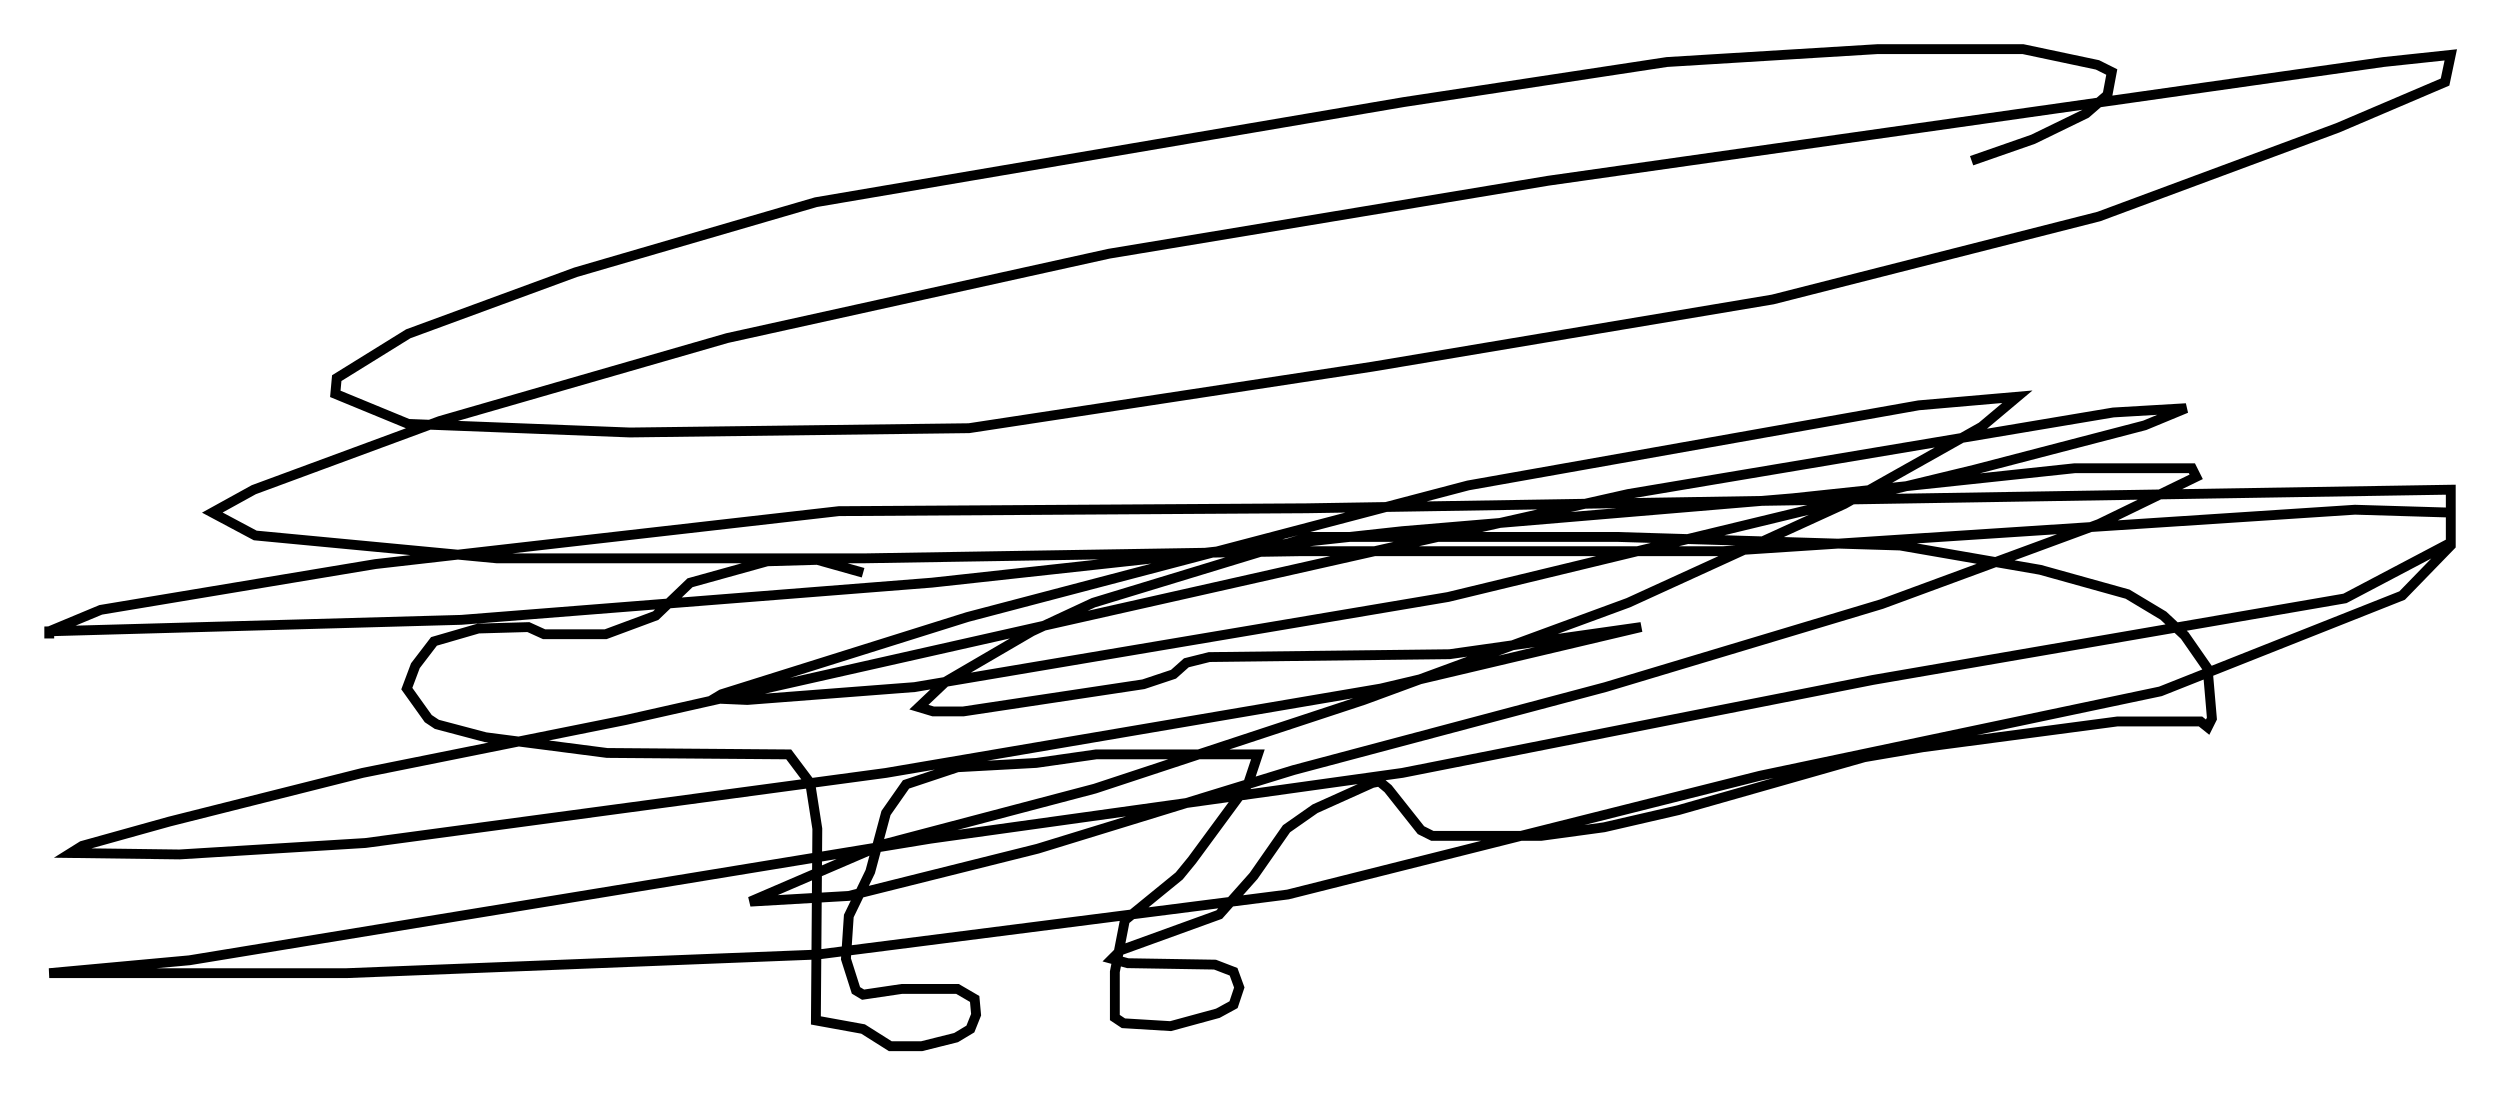 <?xml version="1.0" encoding="utf-8" ?>
<svg baseProfile="full" height="111.24" version="1.1" width="253.877" xmlns="http://www.w3.org/2000/svg" xmlns:ev="http://www.w3.org/2001/xml-events" xmlns:xlink="http://www.w3.org/1999/xlink"><defs /><rect fill="white" height="111.24" width="253.877" x="0" y="0" /><path d="M88.374, 58.743 m-0.726, -0.581 l-4.648, -1.307 -5.084, 0.145 l-7.844, 2.179 -3.486, 3.341 l-5.084, 1.888 -6.246, 0.0 l-1.598, -0.726 -5.084, 0.145 l-4.503, 1.307 -1.888, 2.469 l-0.872, 2.324 2.179, 3.05 l0.872, 0.581 4.939, 1.307 l12.346, 1.598 18.447, 0.145 l2.179, 2.905 0.726, 4.648 l-0.145, 19.464 4.793, 0.872 l2.76, 1.743 3.196, 0.0 l3.486, -0.872 1.453, -0.872 l0.581, -1.453 -0.145, -1.598 l-1.743, -1.017 -5.665, 0.0 l-3.922, 0.581 -0.726, -0.436 l-1.017, -3.196 0.291, -4.358 l2.179, -4.503 1.598, -5.955 l2.034, -2.905 5.229, -1.743 l7.989, -0.436 6.101, -0.872 l16.413, 0.0 -1.017, 3.05 l-5.665, 7.698 -1.307, 1.598 l-5.52, 4.503 -1.017, 5.229 l0.0, 4.648 0.872, 0.581 l4.793, 0.291 4.793, -1.307 l1.598, -0.872 0.581, -1.743 l-0.581, -1.598 -1.888, -0.726 l-8.86, -0.145 -1.598, -0.436 l0.872, -0.872 10.022, -3.631 l3.486, -3.922 3.341, -4.793 l2.905, -2.034 5.81, -2.615 l0.726, -0.145 0.872, 0.726 l3.341, 4.212 1.162, 0.581 l11.039, 0.0 6.391, -0.872 l7.553, -1.743 18.883, -5.374 l5.955, -1.017 19.754, -2.615 l8.425, 0.0 0.726, 0.581 l0.436, -0.872 -0.436, -5.084 l-2.324, -3.341 -2.179, -2.034 l-3.631, -2.179 -8.86, -2.469 l-14.235, -2.469 -28.76, -0.872 l-31.229, 0.0 -21.933, 6.682 l-6.246, 2.905 -8.715, 5.084 l-2.76, 2.615 1.453, 0.436 l3.05, 0.0 18.302, -2.76 l3.05, -1.017 1.307, -1.162 l2.324, -0.581 24.402, -0.291 l19.464, -2.76 -26.436, 6.246 l-50.257, 8.57 -52.871, 7.117 l-18.883, 1.162 -11.039, -0.145 l1.162, -0.726 8.86, -2.469 l19.609, -4.939 26.726, -5.374 l101.821, -22.95 49.24, -8.279 l7.408, -0.436 -4.212, 1.743 l-17.285, 4.503 -53.452, 12.927 l-54.179, 9.151 -16.994, 1.307 l-3.341, -0.145 0.726, -0.436 l24.983, -7.844 50.838, -13.363 l45.754, -8.134 10.022, -0.872 l-3.631, 3.05 -13.944, 7.844 l-21.933, 10.022 -26.871, 9.877 l-27.307, 9.006 -21.497, 5.665 l-13.508, 5.81 10.022, -0.581 l19.173, -4.793 26, -7.989 l31.665, -8.425 28.033, -8.425 l22.078, -8.134 9.877, -4.793 l-0.436, -0.872 -11.911, 0.0 l-28.614, 3.05 -39.654, 3.341 l-47.788, 5.229 -47.788, 3.777 l-41.832, 1.162 0.0, 0.726 l0.0, -0.726 5.229, -2.179 l27.888, -4.648 47.061, -5.374 l47.497, -0.291 116.201, -1.888 l0.0, 5.665 -4.939, 5.084 l-24.547, 9.732 -40.67, 8.57 l-47.933, 12.056 -47.788, 6.101 l-47.788, 1.888 -30.212, 0.0 l14.235, -1.307 75.24, -12.346 l47.933, -6.682 47.788, -9.441 l47.933, -8.279 10.749, -5.665 l0.0, -3.05 -9.732, -0.291 l-64.201, 4.212 -42.849, 0.0 l-44.447, 0.726 -37.184, 0.0 l-24.547, -2.324 -4.358, -2.324 l4.212, -2.324 18.883, -6.972 l29.195, -8.425 38.782, -8.57 l44.592, -7.408 84.827, -12.056 l6.827, -0.726 -0.581, 2.76 l-10.894, 4.648 -24.257, 9.006 l-33.117, 8.425 -40.67, 6.827 l-40.961, 6.246 -34.425, 0.436 l-22.514, -0.872 -7.408, -3.05 l0.145, -1.598 7.263, -4.503 l16.994, -6.246 24.402, -7.117 l59.698, -10.168 26.726, -4.067 l21.352, -1.307 14.816, 0.0 l7.553, 1.598 1.453, 0.726 l-0.436, 2.324 -2.179, 1.888 l-5.374, 2.615 -6.246, 2.179 " fill="none" stroke="black" stroke-width="1" /></svg>